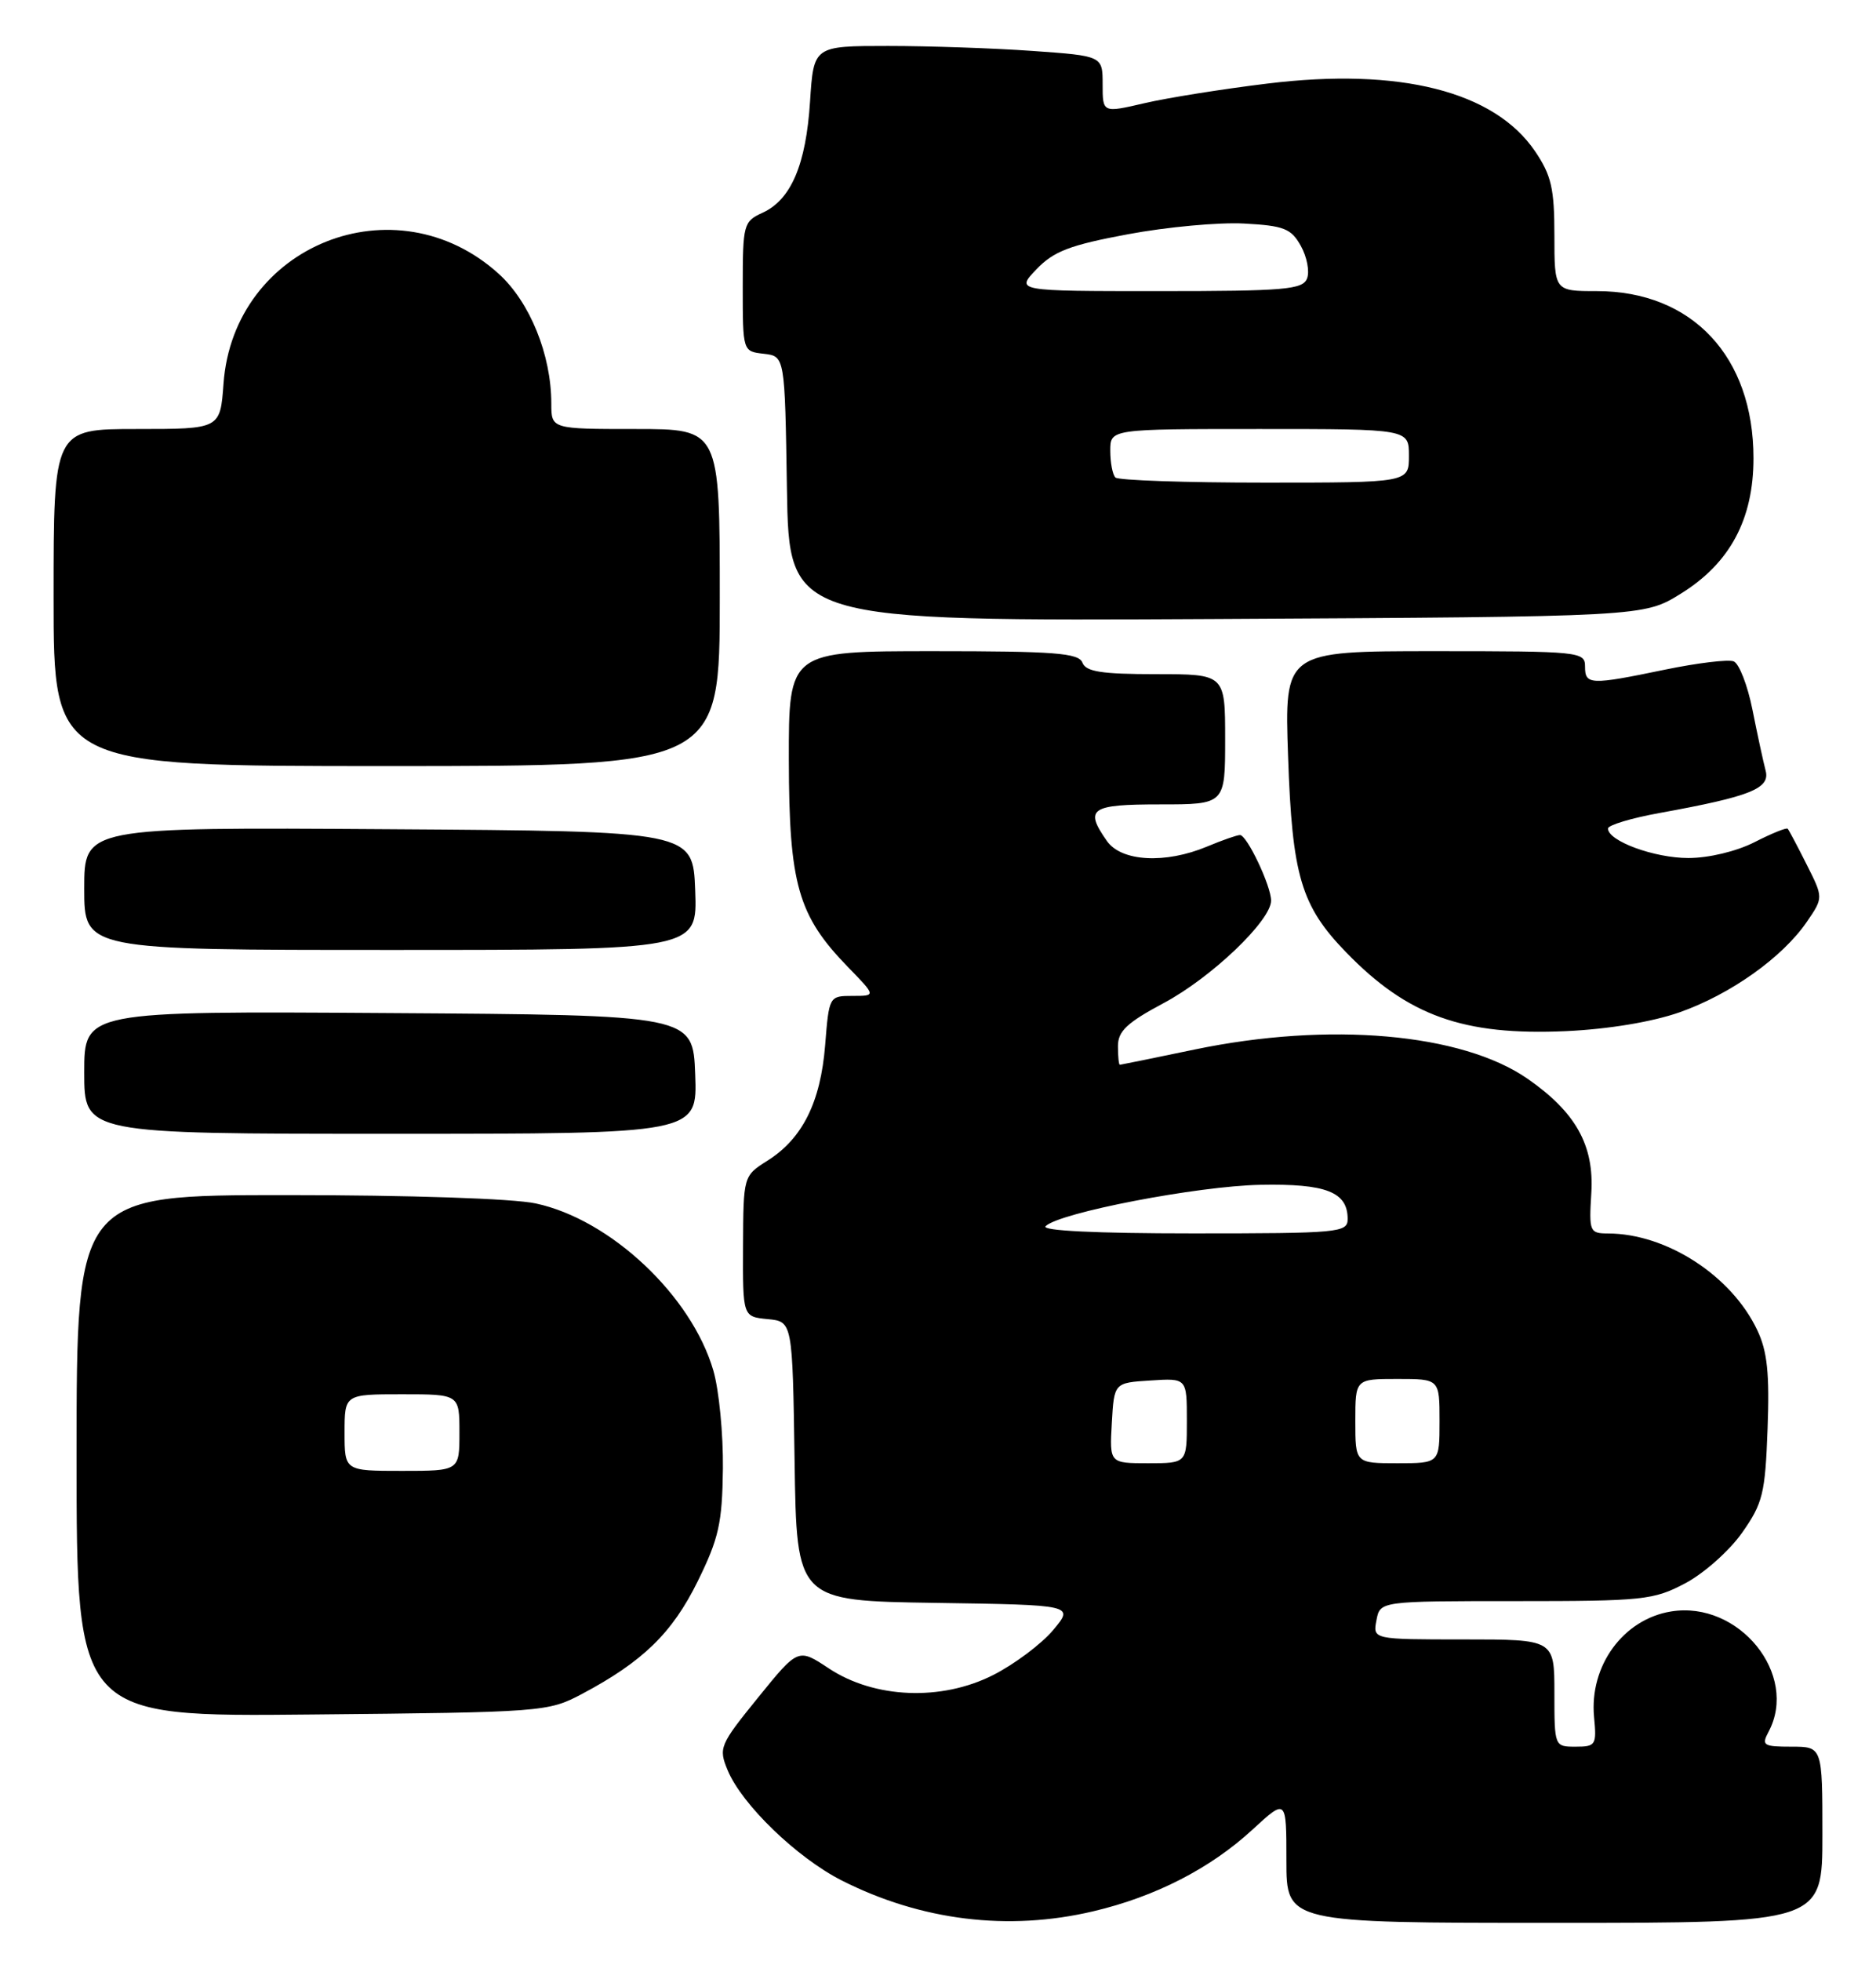 <?xml version="1.0" encoding="UTF-8" standalone="no"?>
<!DOCTYPE svg PUBLIC "-//W3C//DTD SVG 1.1//EN" "http://www.w3.org/Graphics/SVG/1.1/DTD/svg11.dtd" >
<svg xmlns="http://www.w3.org/2000/svg" xmlns:xlink="http://www.w3.org/1999/xlink" version="1.1" viewBox="0 0 245 256">
 <g >
 <path fill="currentColor"
d=" M 142.77 249.49 C 150.89 247.58 158.08 243.89 163.59 238.81 C 168.00 234.75 168.00 234.75 168.00 242.87 C 168.00 251.00 168.00 251.00 203.00 251.00 C 238.00 251.00 238.00 251.00 238.00 239.50 C 238.00 228.00 238.00 228.00 233.96 228.00 C 230.29 228.00 230.02 227.83 230.96 226.07 C 234.96 218.61 227.10 208.91 218.24 210.35 C 211.99 211.36 207.55 217.45 208.18 224.13 C 208.53 227.78 208.40 228.00 205.78 228.00 C 203.01 228.00 203.00 227.99 203.00 221.00 C 203.00 214.00 203.00 214.00 191.14 214.00 C 179.28 214.00 179.28 214.00 179.76 211.50 C 180.23 209.00 180.23 209.00 197.96 209.00 C 214.59 209.00 215.96 208.86 220.09 206.67 C 222.52 205.39 225.85 202.43 227.50 200.09 C 230.22 196.23 230.53 194.97 230.84 186.51 C 231.11 179.29 230.81 176.39 229.49 173.62 C 226.12 166.51 217.63 161.02 210.00 161.01 C 207.61 161.00 207.51 160.77 207.82 155.75 C 208.21 149.51 205.80 145.19 199.49 140.81 C 190.90 134.86 173.59 133.34 156.00 137.00 C 150.78 138.09 146.39 138.98 146.25 138.99 C 146.11 138.99 146.00 137.90 146.00 136.56 C 146.00 134.60 147.18 133.49 152.00 130.92 C 158.20 127.61 166.00 120.17 166.00 117.56 C 166.00 115.64 162.85 109.00 161.94 109.00 C 161.56 109.00 159.63 109.67 157.65 110.50 C 152.18 112.79 146.44 112.47 144.56 109.78 C 141.59 105.55 142.39 105.00 151.50 105.00 C 160.00 105.00 160.00 105.00 160.00 96.50 C 160.00 88.00 160.00 88.00 150.97 88.00 C 143.86 88.00 141.81 87.68 141.36 86.50 C 140.88 85.24 137.76 85.00 121.89 85.00 C 103.00 85.00 103.00 85.00 103.02 99.25 C 103.05 115.45 104.21 119.52 110.76 126.25 C 114.41 130.00 114.41 130.00 111.34 130.00 C 108.29 130.00 108.27 130.03 107.76 136.45 C 107.16 143.89 104.80 148.62 100.24 151.50 C 97.08 153.50 97.08 153.50 97.04 162.69 C 97.00 171.87 97.00 171.87 100.25 172.19 C 103.50 172.50 103.50 172.50 103.77 190.73 C 104.04 208.96 104.04 208.96 122.17 209.23 C 140.29 209.50 140.29 209.50 137.52 212.80 C 135.99 214.61 132.47 217.25 129.70 218.65 C 122.94 222.08 114.19 221.72 108.24 217.78 C 104.24 215.13 104.24 215.13 99.01 221.58 C 93.98 227.78 93.82 228.16 95.03 231.08 C 96.89 235.56 104.07 242.49 109.92 245.46 C 120.29 250.71 131.66 252.11 142.77 249.49 Z  M 76.00 221.12 C 83.95 216.90 87.79 213.17 91.12 206.41 C 93.88 200.80 94.32 198.82 94.41 191.71 C 94.46 187.20 93.90 181.43 93.16 178.90 C 90.32 169.14 79.73 159.18 69.97 157.09 C 67.02 156.45 53.43 156.00 37.45 156.00 C 10.00 156.00 10.00 156.00 10.00 190.05 C 10.00 224.11 10.00 224.11 40.75 223.80 C 70.94 223.51 71.58 223.46 76.00 221.12 Z  M 90.79 140.25 C 90.50 132.50 90.50 132.50 50.75 132.24 C 11.00 131.98 11.00 131.98 11.00 139.99 C 11.00 148.00 11.00 148.00 51.04 148.00 C 91.08 148.00 91.08 148.00 90.79 140.25 Z  M 219.35 132.14 C 225.99 129.80 232.77 124.99 235.96 120.34 C 238.13 117.18 238.13 117.18 235.94 112.84 C 234.74 110.45 233.63 108.36 233.47 108.18 C 233.32 108.00 231.37 108.79 229.14 109.93 C 226.78 111.13 223.16 112.00 220.49 112.00 C 216.04 112.00 210.00 109.78 210.00 108.15 C 210.00 107.71 213.04 106.79 216.75 106.12 C 228.64 103.96 231.22 102.93 230.58 100.57 C 230.28 99.43 229.51 95.87 228.87 92.66 C 228.23 89.45 227.12 86.60 226.41 86.33 C 225.70 86.05 221.67 86.54 217.45 87.41 C 207.67 89.44 207.00 89.41 207.00 87.00 C 207.00 85.07 206.33 85.00 187.37 85.00 C 167.74 85.00 167.74 85.00 168.22 98.75 C 168.75 114.34 169.91 118.24 175.80 124.31 C 183.84 132.60 191.10 135.20 204.51 134.60 C 210.07 134.34 215.74 133.40 219.35 132.14 Z  M 90.79 116.25 C 90.50 108.50 90.50 108.50 50.75 108.24 C 11.00 107.98 11.00 107.98 11.00 115.99 C 11.00 124.00 11.00 124.00 51.04 124.00 C 91.08 124.00 91.08 124.00 90.79 116.25 Z  M 94.00 78.00 C 94.00 56.00 94.00 56.00 83.00 56.00 C 72.00 56.00 72.00 56.00 72.00 52.68 C 72.00 46.31 69.20 39.42 65.12 35.73 C 51.63 23.54 30.50 31.98 29.19 50.09 C 28.76 56.00 28.76 56.00 17.88 56.00 C 7.00 56.00 7.00 56.00 7.00 78.00 C 7.00 100.00 7.00 100.00 50.50 100.00 C 94.00 100.00 94.00 100.00 94.00 78.00 Z  M 219.50 77.50 C 225.93 73.52 229.00 67.79 229.00 59.81 C 229.00 46.54 220.99 38.00 208.54 38.00 C 203.00 38.00 203.00 38.00 203.00 30.73 C 203.00 24.60 202.60 22.88 200.47 19.74 C 195.15 11.91 182.79 8.79 165.51 10.91 C 159.68 11.62 152.46 12.77 149.46 13.47 C 144.00 14.74 144.00 14.74 144.00 11.02 C 144.00 7.30 144.00 7.30 134.85 6.65 C 129.81 6.29 121.32 6.00 115.98 6.00 C 106.26 6.00 106.26 6.00 105.79 13.25 C 105.26 21.51 103.30 26.09 99.57 27.78 C 97.10 28.91 97.00 29.30 97.00 37.41 C 97.00 45.87 97.00 45.87 99.75 46.18 C 102.50 46.50 102.50 46.50 102.77 63.80 C 103.05 81.09 103.05 81.09 158.85 80.80 C 214.66 80.50 214.66 80.50 219.50 77.50 Z  M 145.20 185.75 C 145.50 180.50 145.50 180.50 150.25 180.20 C 155.00 179.89 155.00 179.89 155.00 185.45 C 155.00 191.00 155.00 191.00 149.95 191.00 C 144.90 191.00 144.90 191.00 145.20 185.75 Z  M 177.00 185.50 C 177.00 180.00 177.00 180.00 182.50 180.00 C 188.00 180.00 188.00 180.00 188.00 185.50 C 188.00 191.00 188.00 191.00 182.50 191.00 C 177.00 191.00 177.00 191.00 177.00 185.50 Z  M 136.55 160.06 C 138.31 158.30 156.44 154.81 164.59 154.66 C 173.19 154.49 176.00 155.59 176.00 159.12 C 176.00 160.90 174.89 161.00 155.80 161.00 C 143.12 161.00 135.95 160.65 136.55 160.06 Z  M 45.00 187.00 C 45.00 182.00 45.00 182.00 52.50 182.00 C 60.00 182.00 60.00 182.00 60.00 187.00 C 60.00 192.00 60.00 192.00 52.50 192.00 C 45.00 192.00 45.00 192.00 45.00 187.00 Z  M 145.67 62.33 C 145.30 61.97 145.00 60.39 145.00 58.83 C 145.00 56.00 145.00 56.00 164.50 56.00 C 184.00 56.00 184.00 56.00 184.00 59.50 C 184.00 63.00 184.00 63.00 165.17 63.00 C 154.81 63.00 146.03 62.70 145.67 62.33 Z  M 135.36 35.15 C 137.61 32.80 139.72 31.99 147.29 30.58 C 152.36 29.63 159.19 29.00 162.47 29.18 C 167.68 29.46 168.62 29.83 169.88 32.09 C 170.68 33.52 171.05 35.43 170.70 36.34 C 170.14 37.80 167.85 38.00 151.34 38.00 C 132.63 38.00 132.63 38.00 135.36 35.15 Z "/>
</g>
</svg>